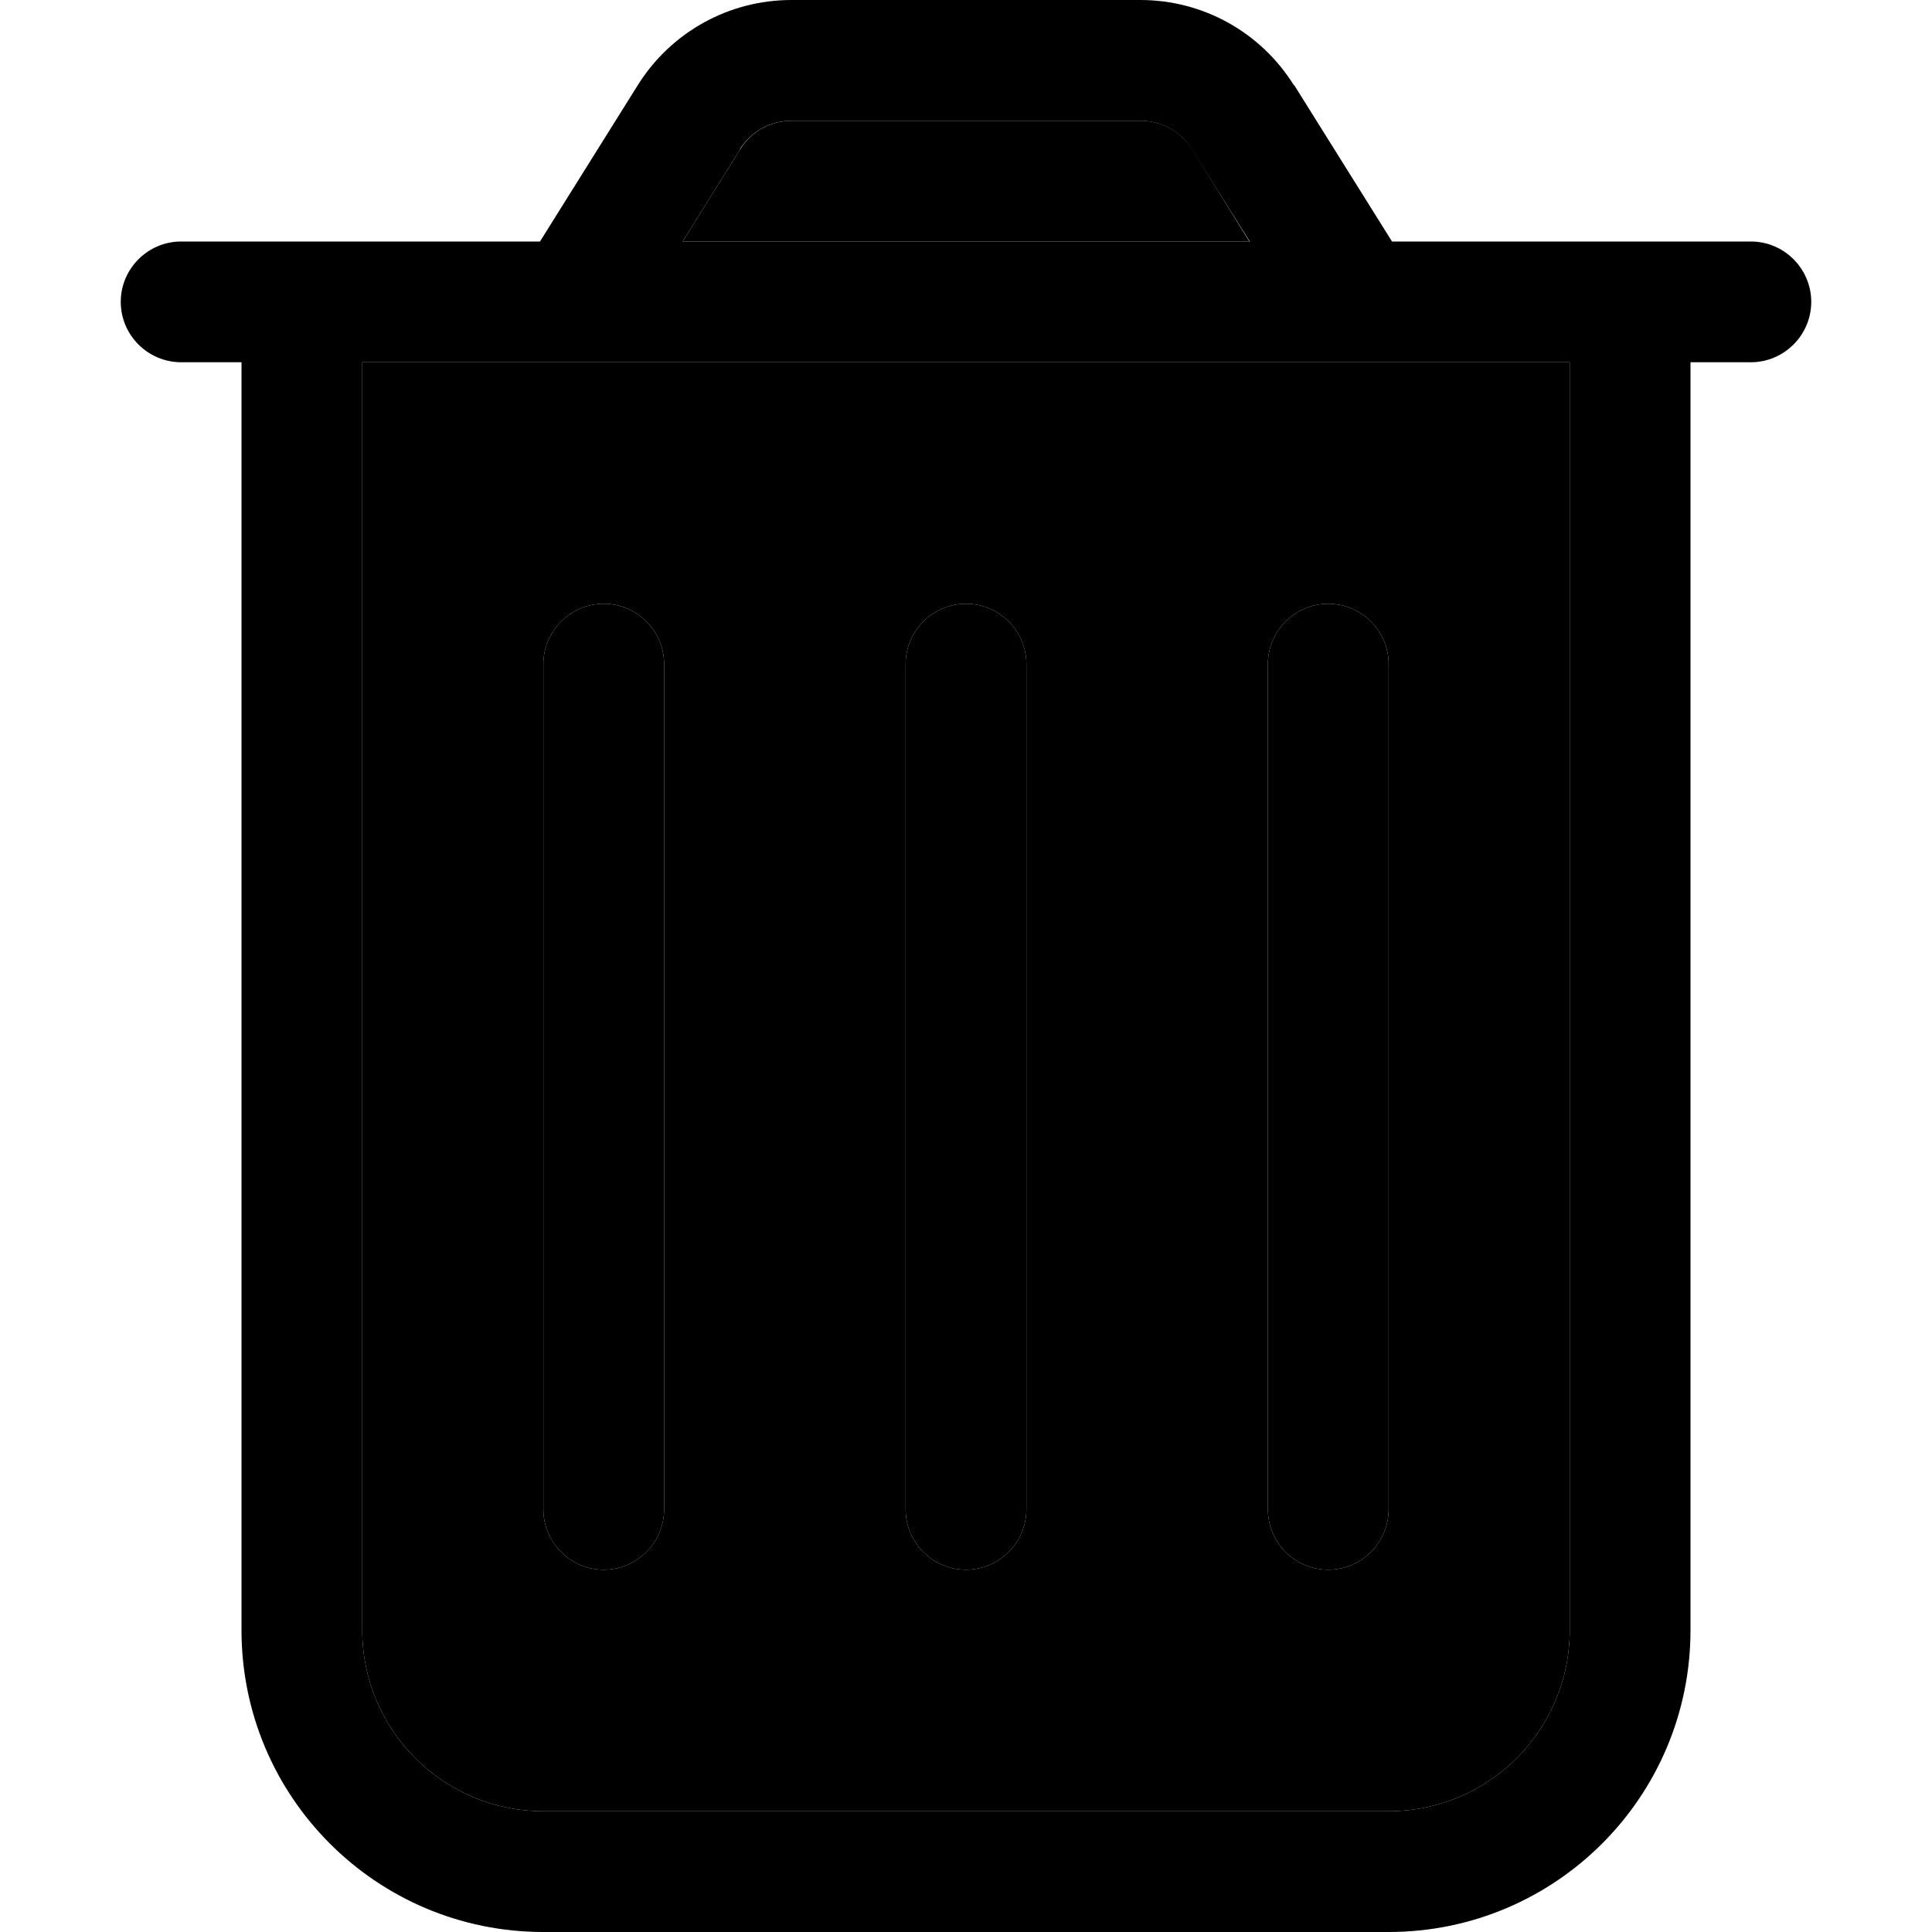 <svg xmlns="http://www.w3.org/2000/svg" width="24" height="24" viewBox="0 0 448 512"><path class="pr-icon-duotone-secondary" d="M64 96l320 0 0 336c0 26.5-21.5 48-48 48l-224 0c-26.5 0-48-21.5-48-48L64 96zm48 80l0 224c0 8.8 7.2 16 16 16s16-7.2 16-16l0-224c0-8.8-7.2-16-16-16s-16 7.2-16 16zM148.9 64l15.3-24.5c2.9-4.7 8.1-7.5 13.6-7.5l92.5 0c5.5 0 10.6 2.8 13.6 7.5L299.1 64 148.9 64zM208 176l0 224c0 8.8 7.2 16 16 16s16-7.2 16-16l0-224c0-8.8-7.2-16-16-16s-16 7.2-16 16zm96 0l0 224c0 8.8 7.2 16 16 16s16-7.2 16-16l0-224c0-8.8-7.2-16-16-16s-16 7.2-16 16z"/><path class="pr-icon-duotone-primary" d="M164.2 39.5L148.9 64l150.3 0L283.8 39.5c-2.9-4.7-8.1-7.5-13.6-7.5l-92.5 0c-5.5 0-10.6 2.8-13.6 7.5zM311 22.6L336.9 64 384 64l32 0 16 0c8.8 0 16 7.2 16 16s-7.2 16-16 16l-16 0 0 336c0 44.2-35.8 80-80 80l-224 0c-44.2 0-80-35.8-80-80L32 96 16 96C7.2 96 0 88.8 0 80s7.2-16 16-16l16 0 32 0 47.1 0L137 22.6C145.8 8.5 161.2 0 177.7 0l92.5 0c16.6 0 31.9 8.5 40.7 22.6zM64 96l0 336c0 26.5 21.5 48 48 48l224 0c26.5 0 48-21.5 48-48l0-336L64 96zm80 80l0 224c0 8.8-7.2 16-16 16s-16-7.2-16-16l0-224c0-8.8 7.2-16 16-16s16 7.2 16 16zm96 0l0 224c0 8.8-7.2 16-16 16s-16-7.2-16-16l0-224c0-8.8 7.2-16 16-16s16 7.2 16 16zm96 0l0 224c0 8.8-7.2 16-16 16s-16-7.2-16-16l0-224c0-8.8 7.2-16 16-16s16 7.2 16 16z"/></svg>